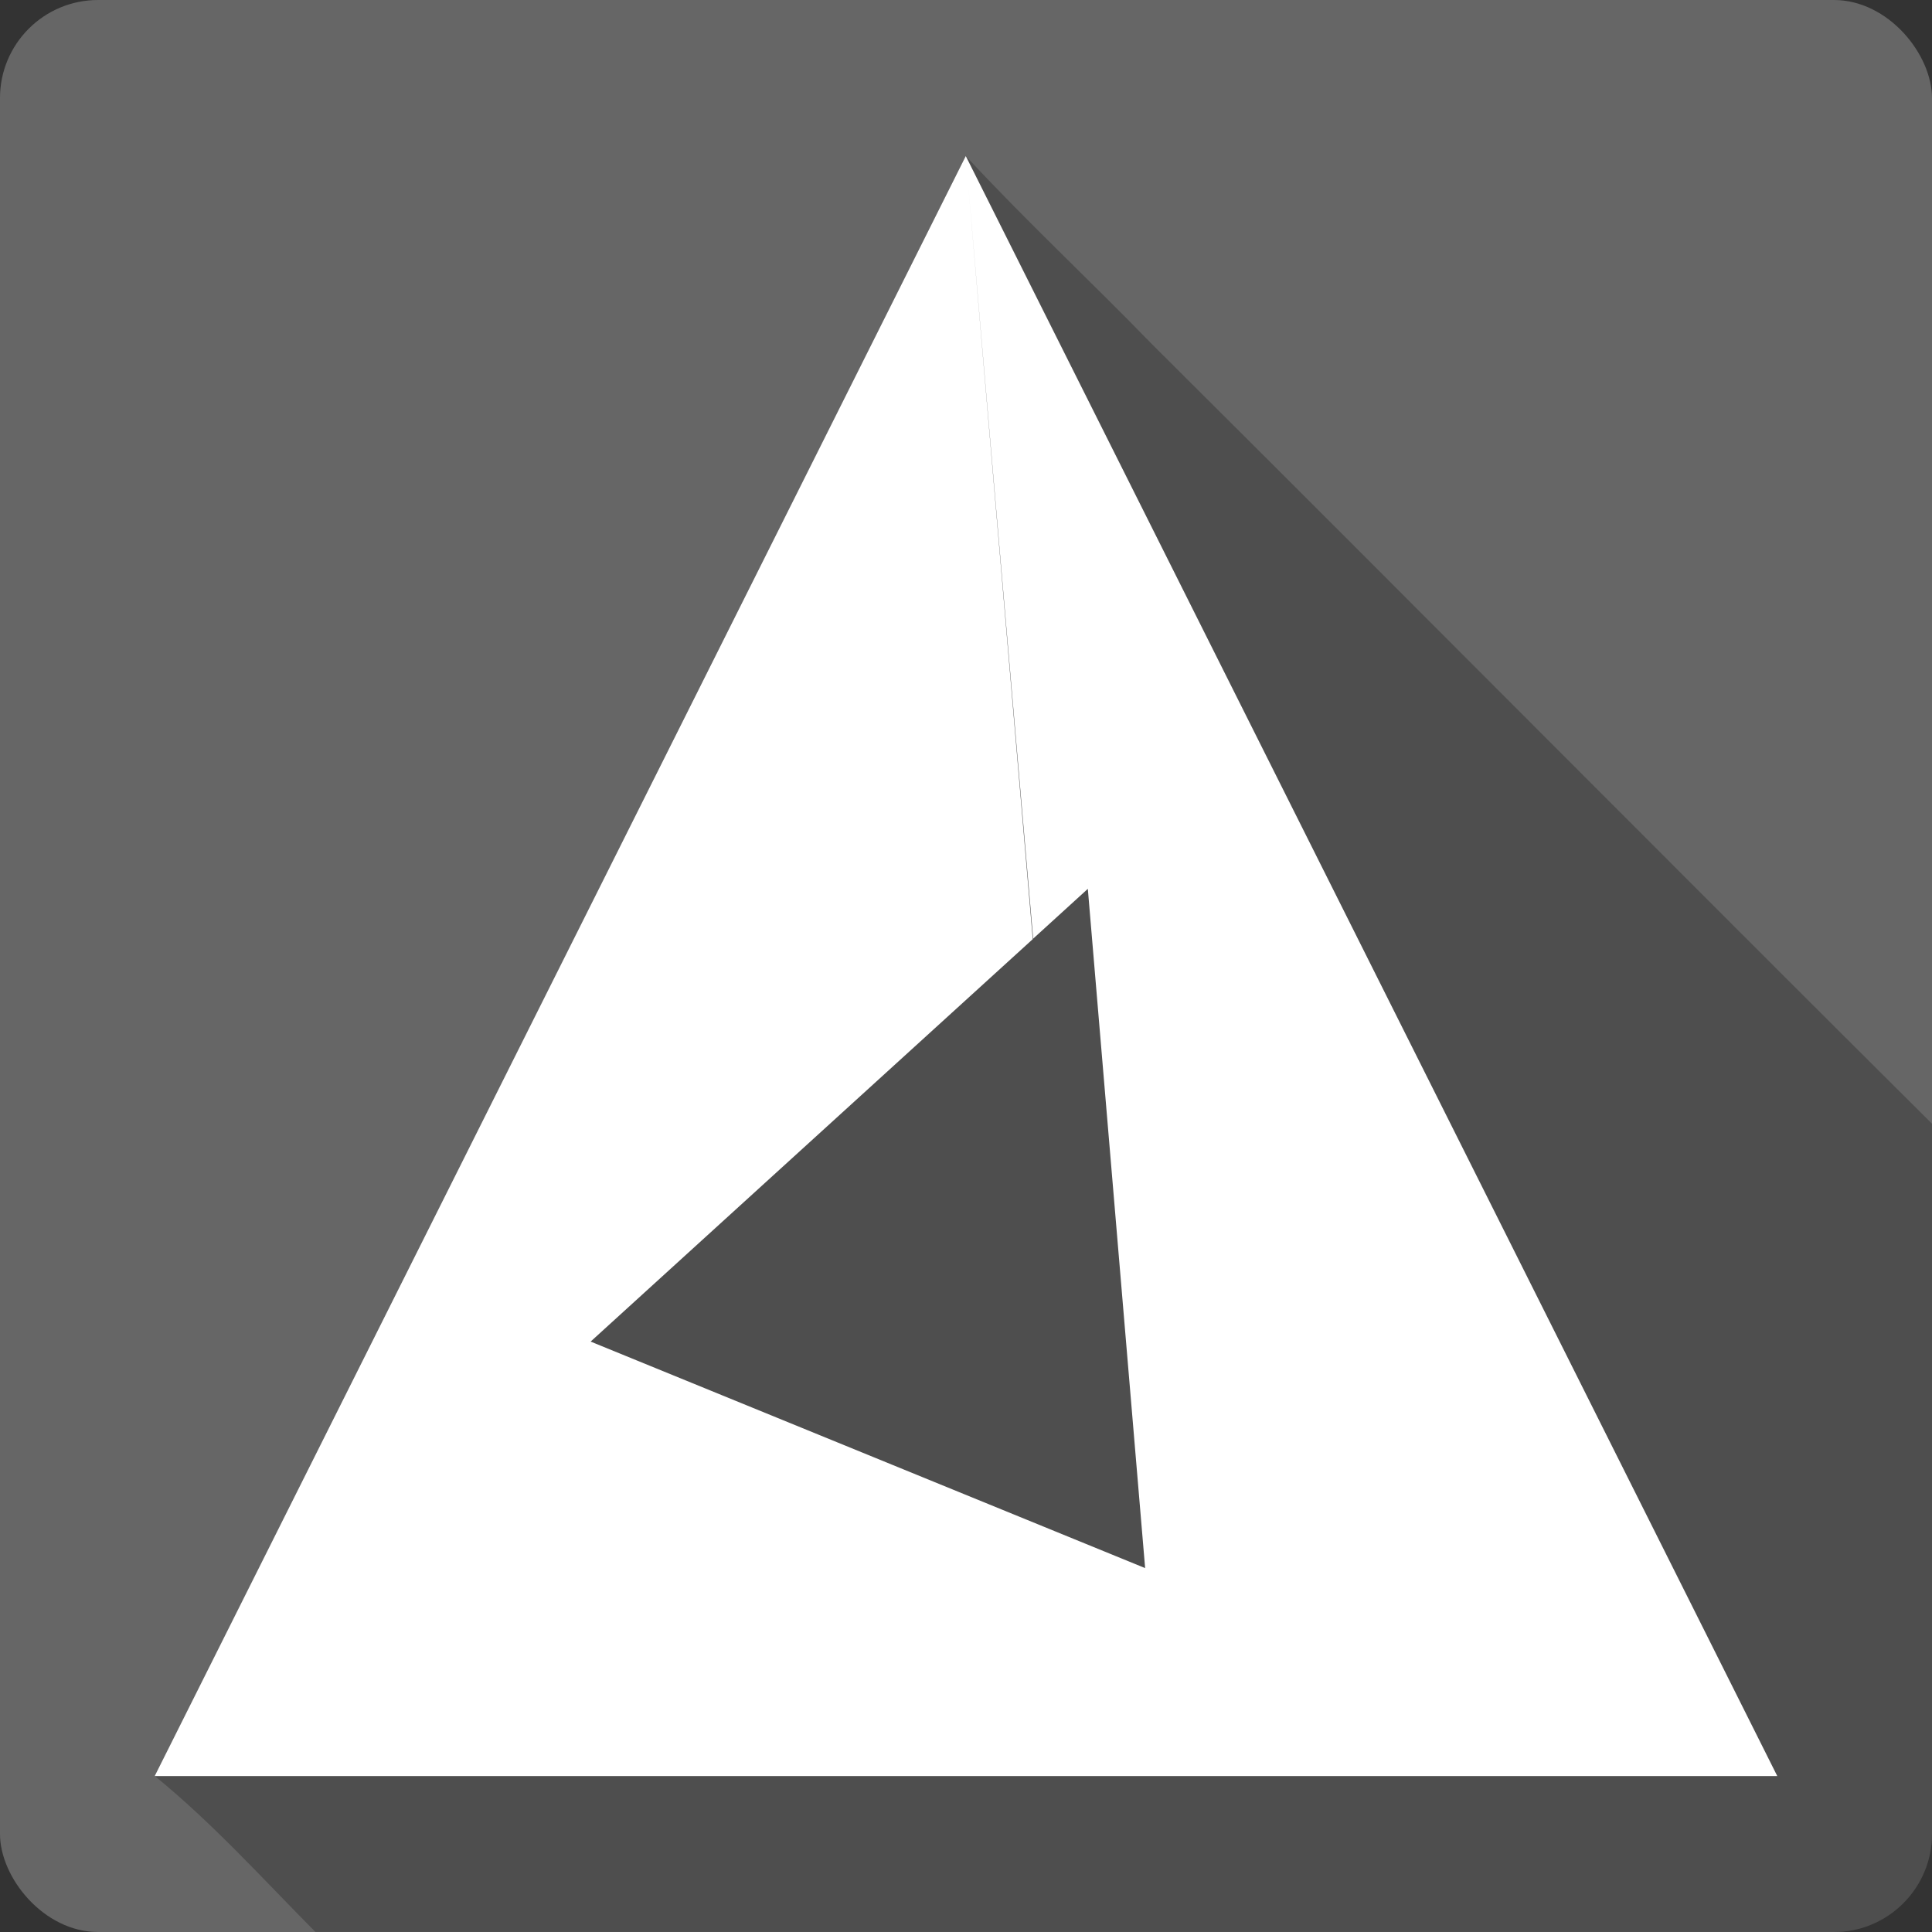 <?xml version="1.0" encoding="UTF-8" standalone="no"?>
<!-- Created with Inkscape (http://www.inkscape.org/) -->

<svg
   xmlns:dc="http://purl.org/dc/elements/1.1/"
   xmlns:cc="http://creativecommons.org/ns#"
   xmlns:rdf="http://www.w3.org/1999/02/22-rdf-syntax-ns#"
   xmlns:svg="http://www.w3.org/2000/svg"
   xmlns="http://www.w3.org/2000/svg"
   xmlns:sodipodi="http://sodipodi.sourceforge.net/DTD/sodipodi-0.dtd"
   xmlns:inkscape="http://www.inkscape.org/namespaces/inkscape"
   id="svg2"
   height="100%"
   width="100%"
   version="1.1"
   viewBox="0 0 512 512"
   inkscape:version="0.91 r13725"
   sodipodi:docname="cmake.svg">
  <rect x="0" y="0" width="512" height="512" fill="#333333" stroke="none"/>
  <defs
     id="defs32" />
  <sodipodi:namedview
     pagecolor="#ffffff"
     bordercolor="#666666"
     borderopacity="1"
     objecttolerance="10"
     gridtolerance="10"
     guidetolerance="10"
     inkscape:pageopacity="0"
     inkscape:pageshadow="2"
     inkscape:window-width="640"
     inkscape:window-height="480"
     id="namedview30"
     showgrid="false"
     inkscape:zoom="0.5546875"
     inkscape:cx="36.056338"
     inkscape:cy="240.67606"
     inkscape:current-layer="svg2" />
  <rect
     style="fill:#666666"
     id="rect4"
     rx="25.988"
     height="512"
     width="512"
     y="-9.1796875e-07"
     x="-0.002" />
  <path
     inkscape:connector-curvature="0"
     style="fill-opacity:0.235"
     id="path6"
     d="M 255.938,41.34 40.998,470.65 c 15.496,12.625 28.62,27.25 42.594,41.34 l 402.41,0 c 14.397,0 26,-11.603 26,-26 l 0,-188.19 C 442.922,229.12 374.352,159.92 305.282,91.21 289.012,74.429 271.812,58.47 255.942,41.335" />
  <path
     inkscape:connector-curvature="0"
     style="fill:#ffffff"
     id="path54"
     d="m 255.928,41.34 17.874,207.41 14.485,-13.196 15.186,180.01 -146.95,-60.03 117.17,-106.65 -17.756,-207.52 -214.94,429.31 430,0 -215.05,-429.31" />
</svg>
